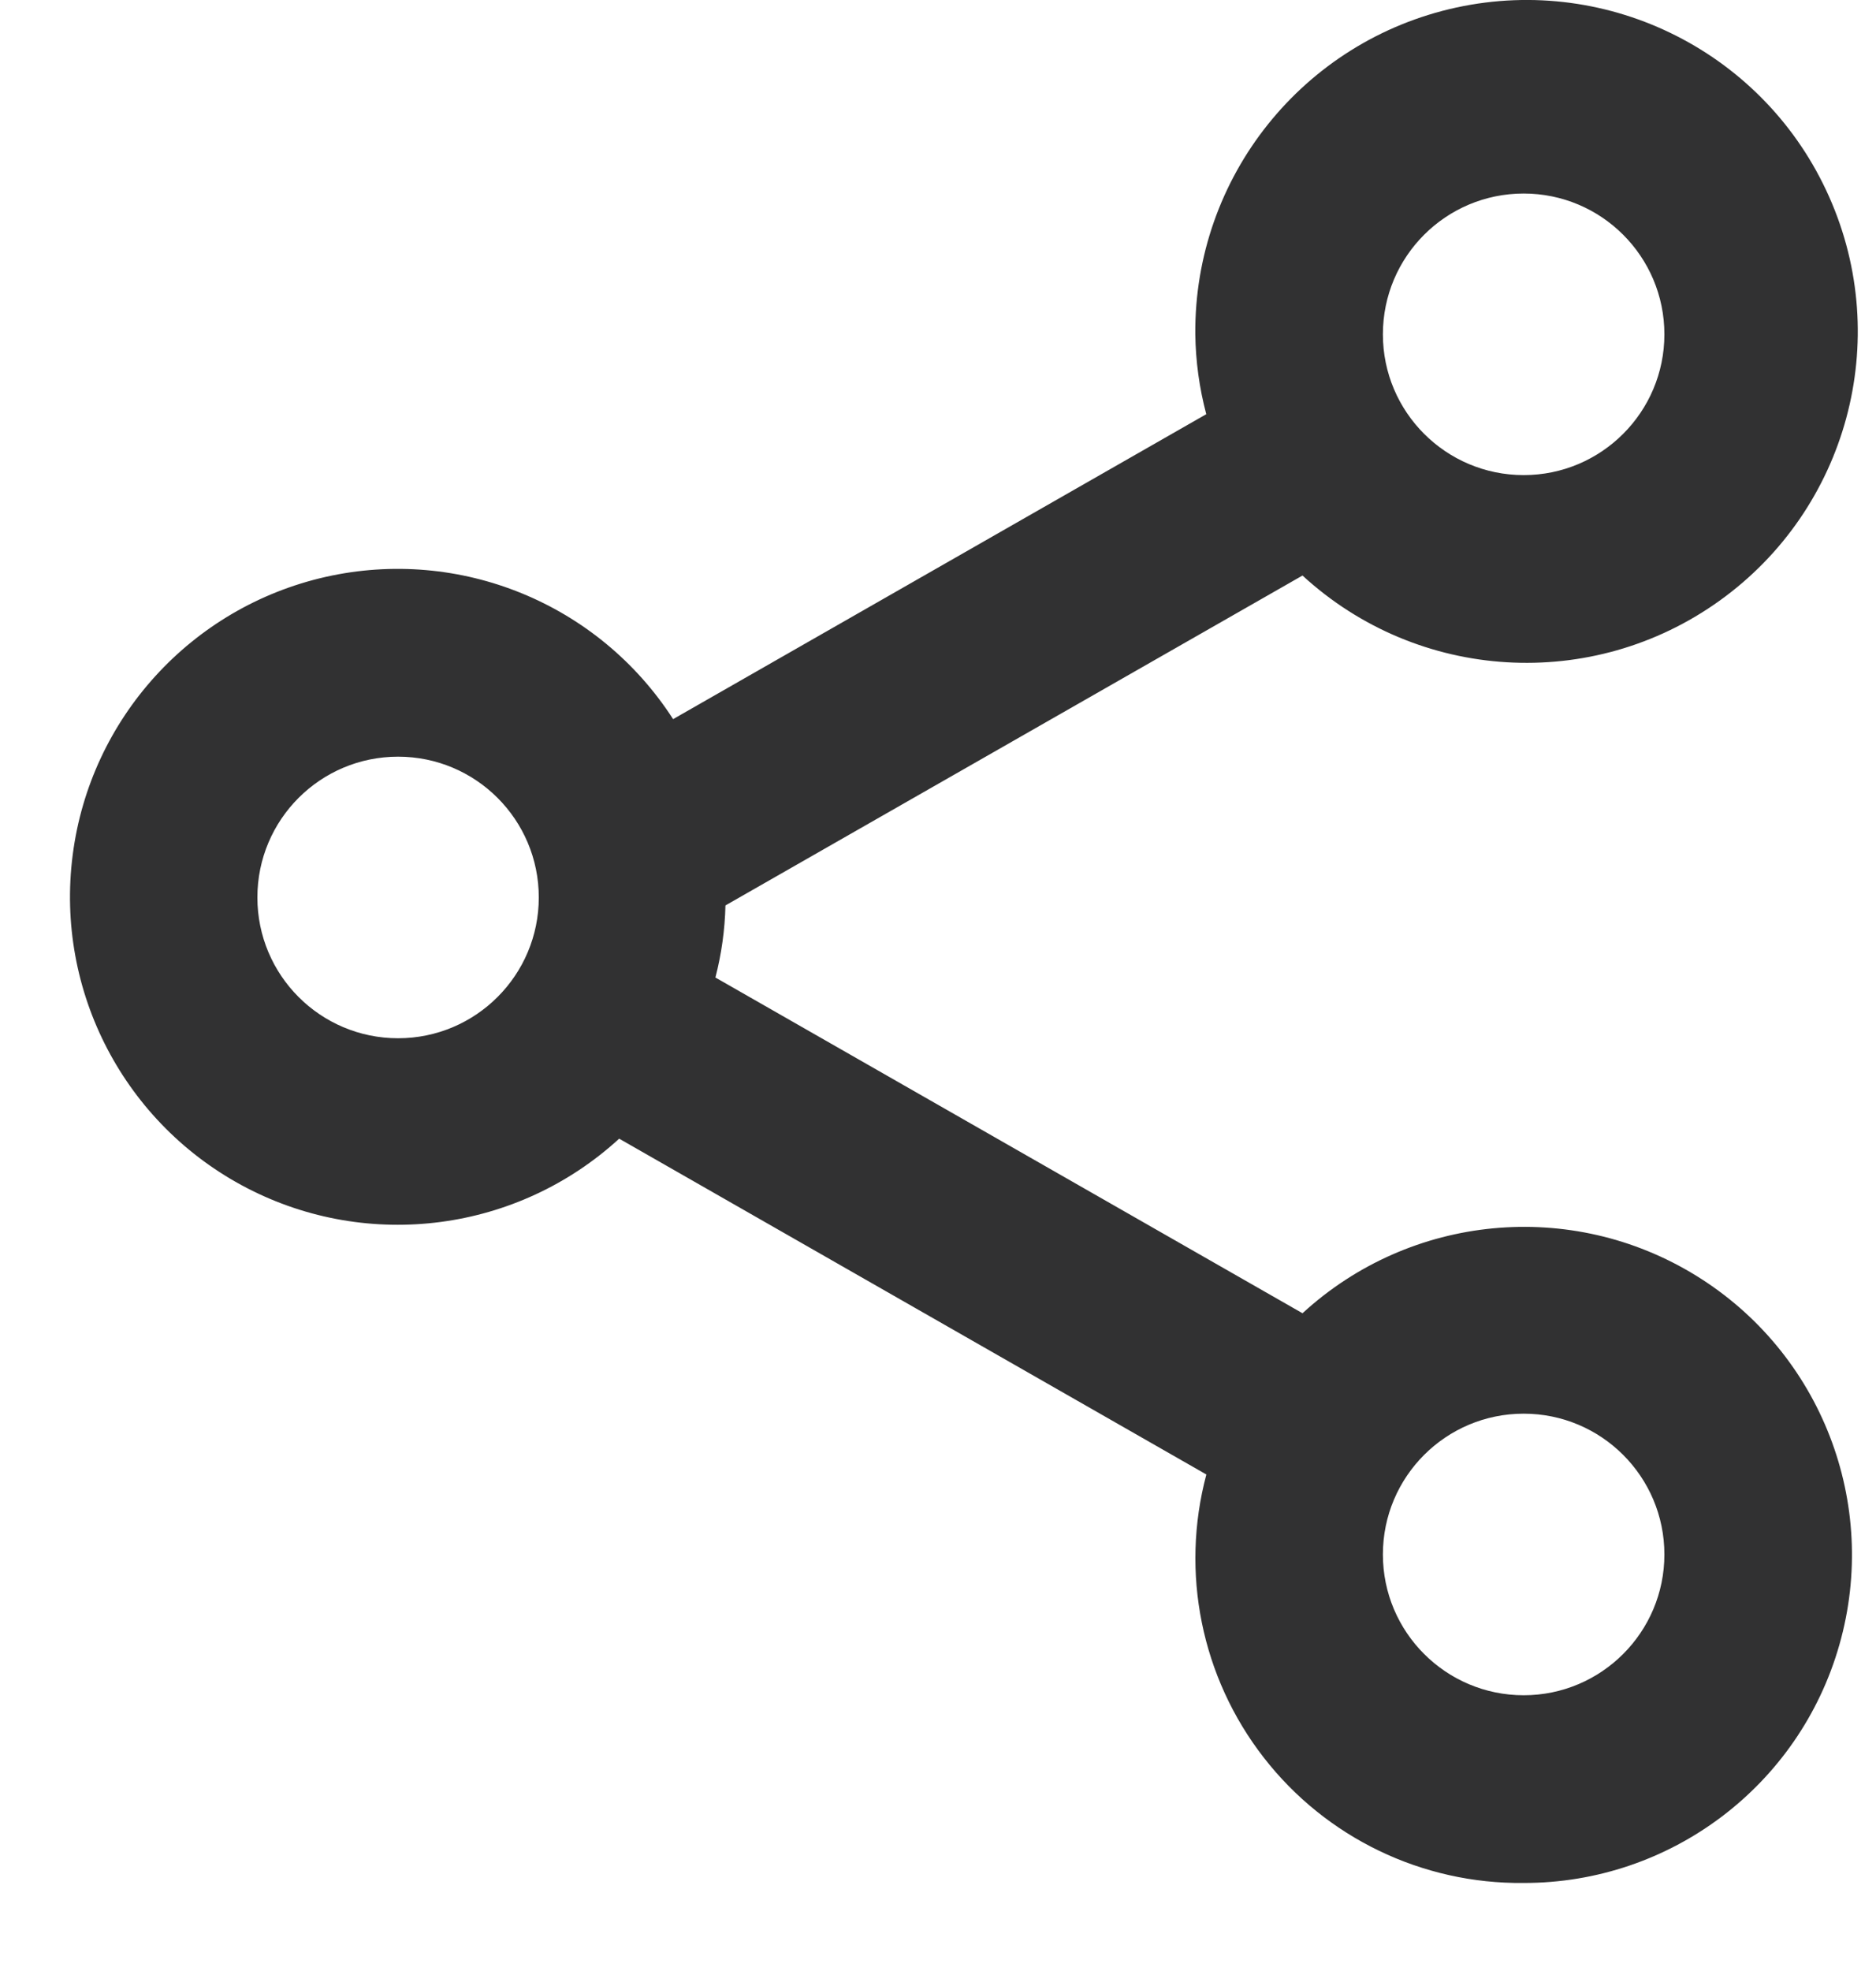 <svg width="20" height="21" viewBox="0 0 20 21" fill="none" xmlns="http://www.w3.org/2000/svg">
<path d="M16.244 20.062C15.162 20.074 14.136 19.58 13.472 18.725C12.808 17.871 12.582 16.755 12.861 15.71L6.601 12.132C5.519 13.123 3.933 13.332 2.631 12.657C1.329 11.981 0.587 10.564 0.775 9.109C0.962 7.654 2.039 6.471 3.47 6.147C4.901 5.824 6.381 6.429 7.176 7.662L12.86 4.413C12.786 4.135 12.747 3.849 12.743 3.562C12.729 1.888 13.891 0.435 15.527 0.08C17.162 -0.274 18.822 0.568 19.501 2.098C20.181 3.627 19.694 5.423 18.334 6.399C16.975 7.375 15.118 7.264 13.886 6.132L7.734 9.647C7.728 9.906 7.692 10.164 7.627 10.415L13.886 13.992C15.038 12.934 16.752 12.771 18.083 13.592C19.415 14.413 20.038 16.018 19.61 17.523C19.183 19.027 17.807 20.064 16.244 20.062ZM16.244 15.062C15.415 15.062 14.743 15.733 14.743 16.562C14.743 17.39 15.415 18.062 16.244 18.062C17.072 18.062 17.744 17.39 17.744 16.562C17.744 15.733 17.072 15.062 16.244 15.062ZM4.244 8.062C3.415 8.062 2.744 8.733 2.744 9.562C2.744 10.39 3.415 11.062 4.244 11.062C5.072 11.062 5.744 10.39 5.744 9.562C5.744 8.733 5.072 8.062 4.244 8.062ZM16.244 2.062C15.415 2.062 14.743 2.733 14.743 3.562C14.743 4.39 15.415 5.062 16.244 5.062C17.072 5.062 17.744 4.39 17.744 3.562C17.744 2.733 17.072 2.062 16.244 2.062Z" fill="#313132"/>
</svg>
